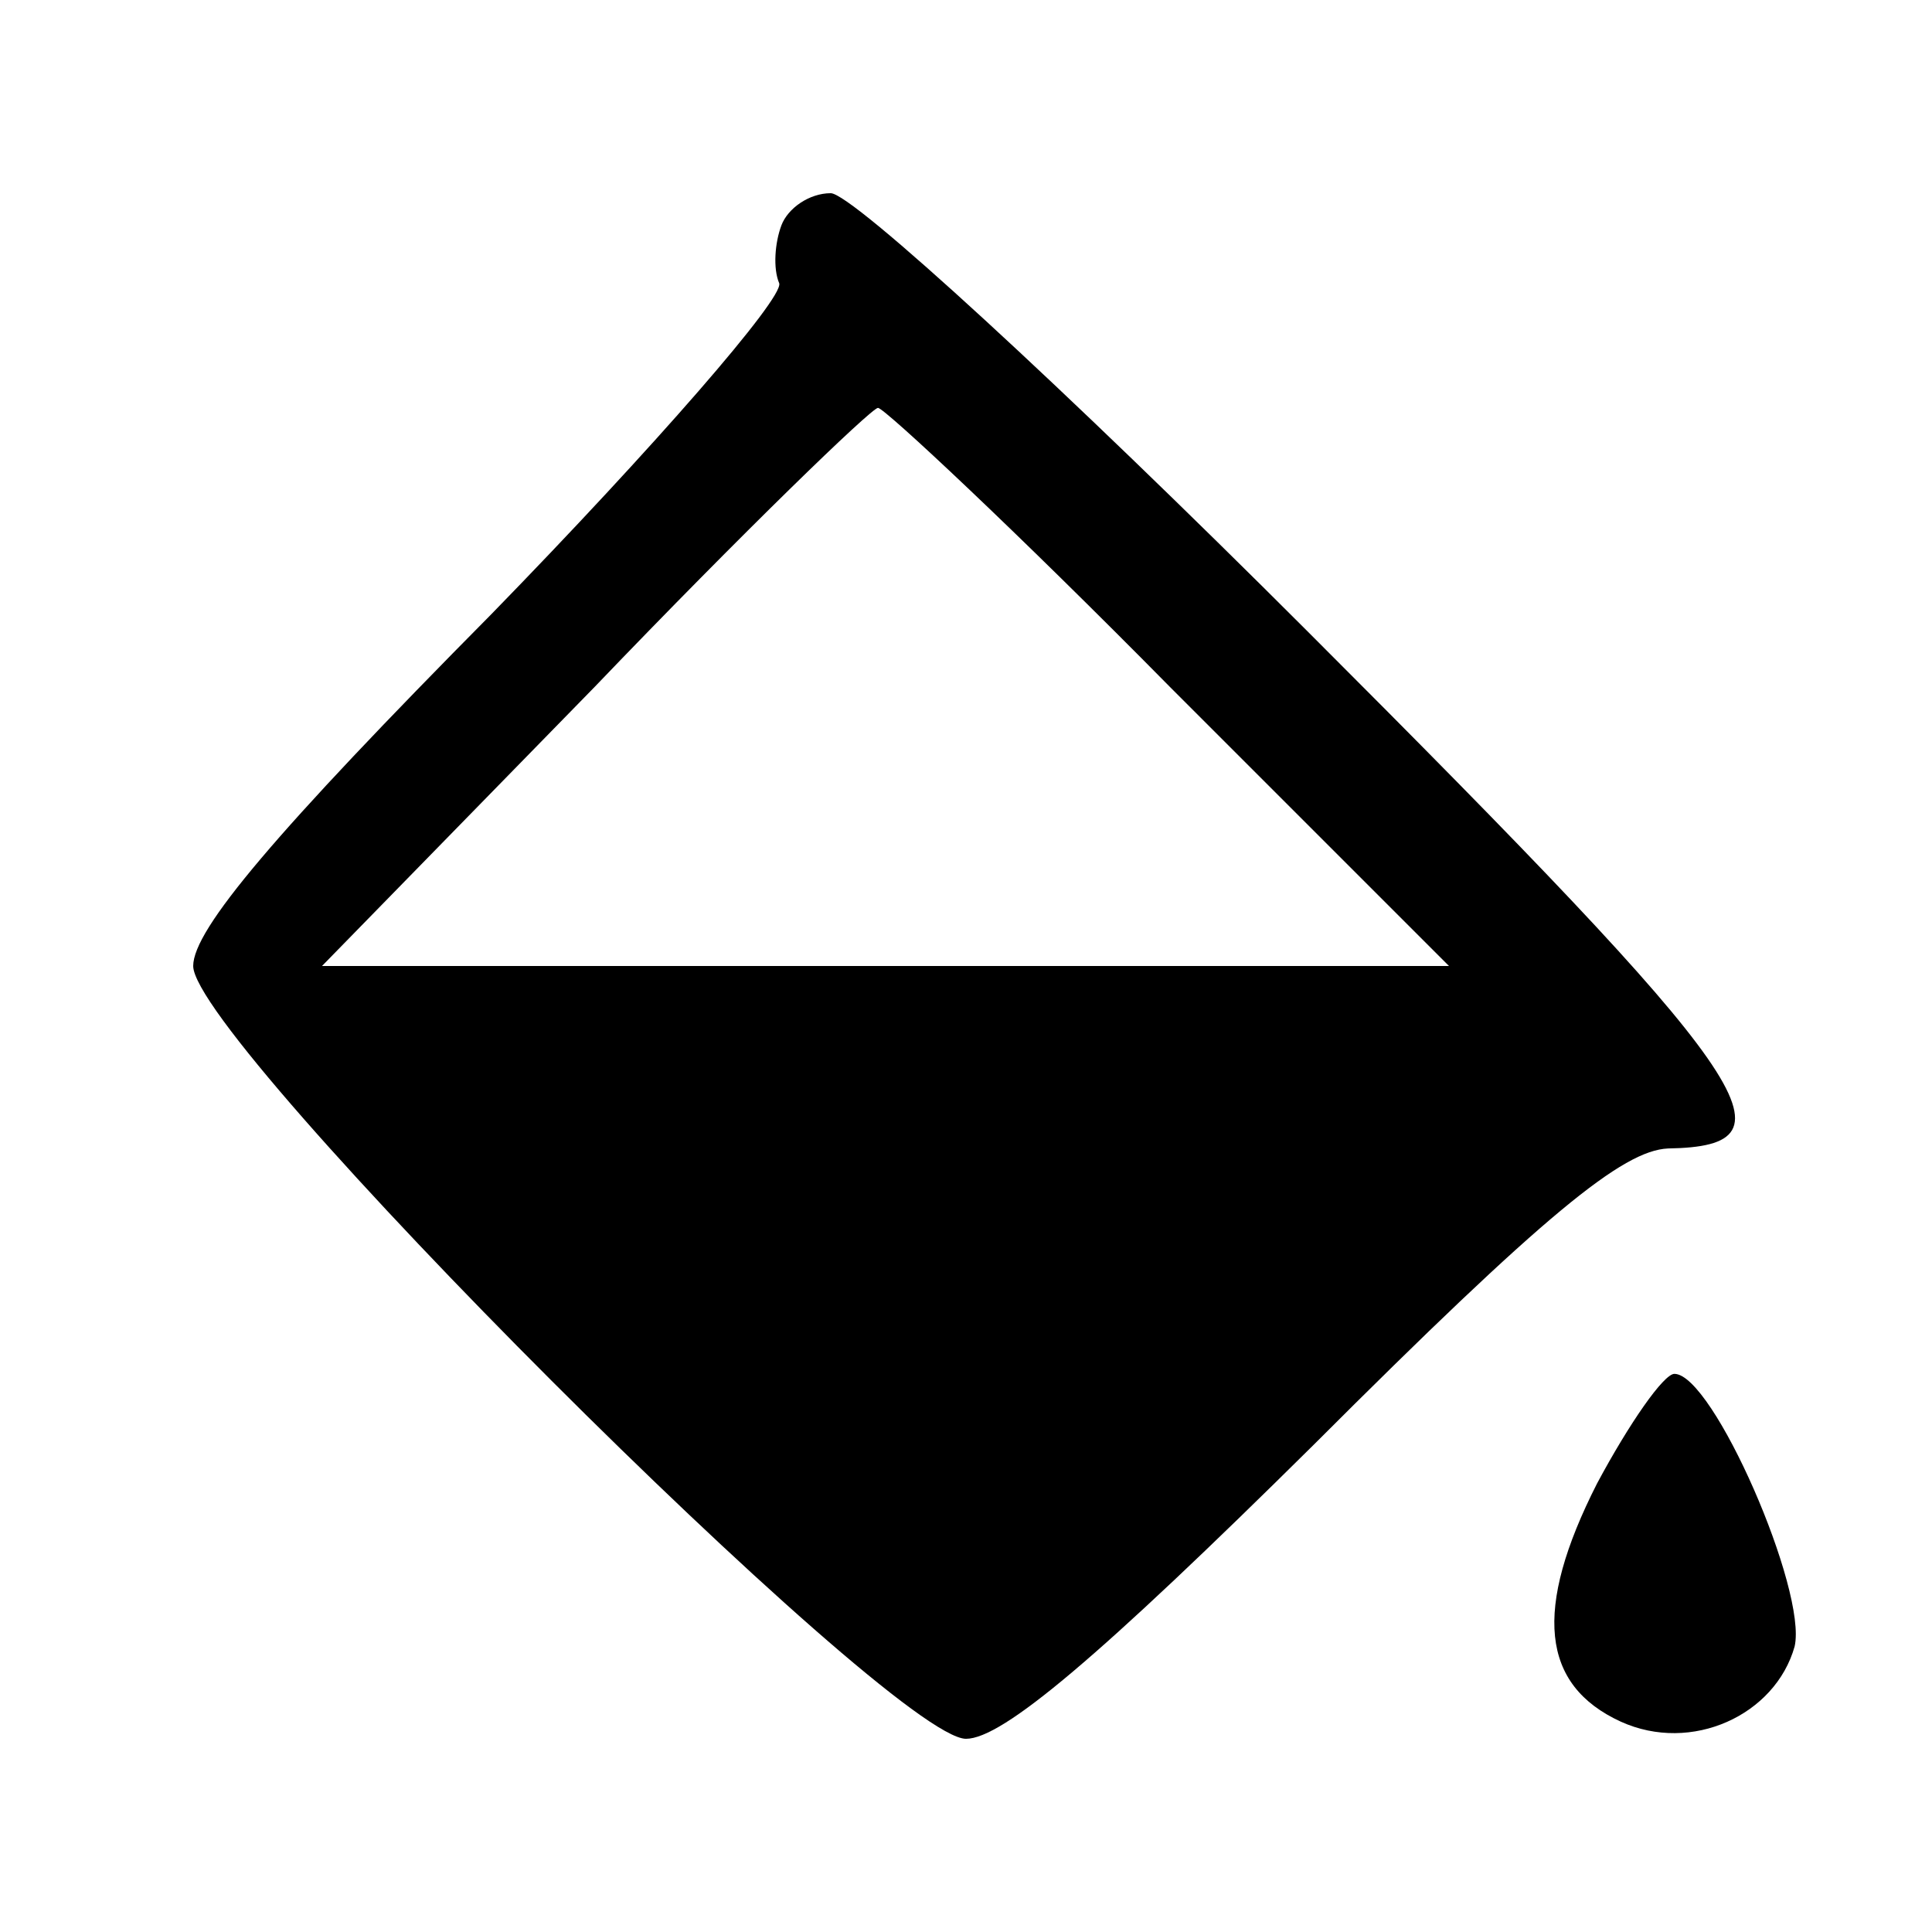<?xml version="1.0" standalone="no"?>
<!DOCTYPE svg PUBLIC "-//W3C//DTD SVG 20010904//EN"
        "http://www.w3.org/TR/2001/REC-SVG-20010904/DTD/svg10.dtd">
<!--suppress XmlHighlighting -->
<svg version="1.0" xmlns="http://www.w3.org/2000/svg"
     width="90pt" height="90pt" viewBox="0 0 90 90"
     preserveAspectRatio="xMidYMid meet">

    <g transform="translate(0,90) scale(0.1,-0.1)"
       fill="#000000" stroke="none">
        <path d="M364 795 c-3 -8 -4 -20 -1 -27 2 -7 -58 -76 -134 -154 -101 -102
-139 -147 -139 -164 0 -35 325 -360 360 -360 17 0 62 38 162 137 108 108 144
137 165 138 63 1 42 31 -168 241 -114 114 -212 204 -222 204 -10 0 -20 -7 -23
-15z m181 -215 l130 -130 -263 0 -262 0 127 130 c69 72 129 130 132 130 3 0
65 -58 136 -130z"/>
        <path d="M744 209 c-30 -59 -26 -94 11 -111 33 -15 72 3 81 35 6 26 -38 127
-56 127 -5 0 -21 -23 -36 -51z"/>
    </g>
</svg>
